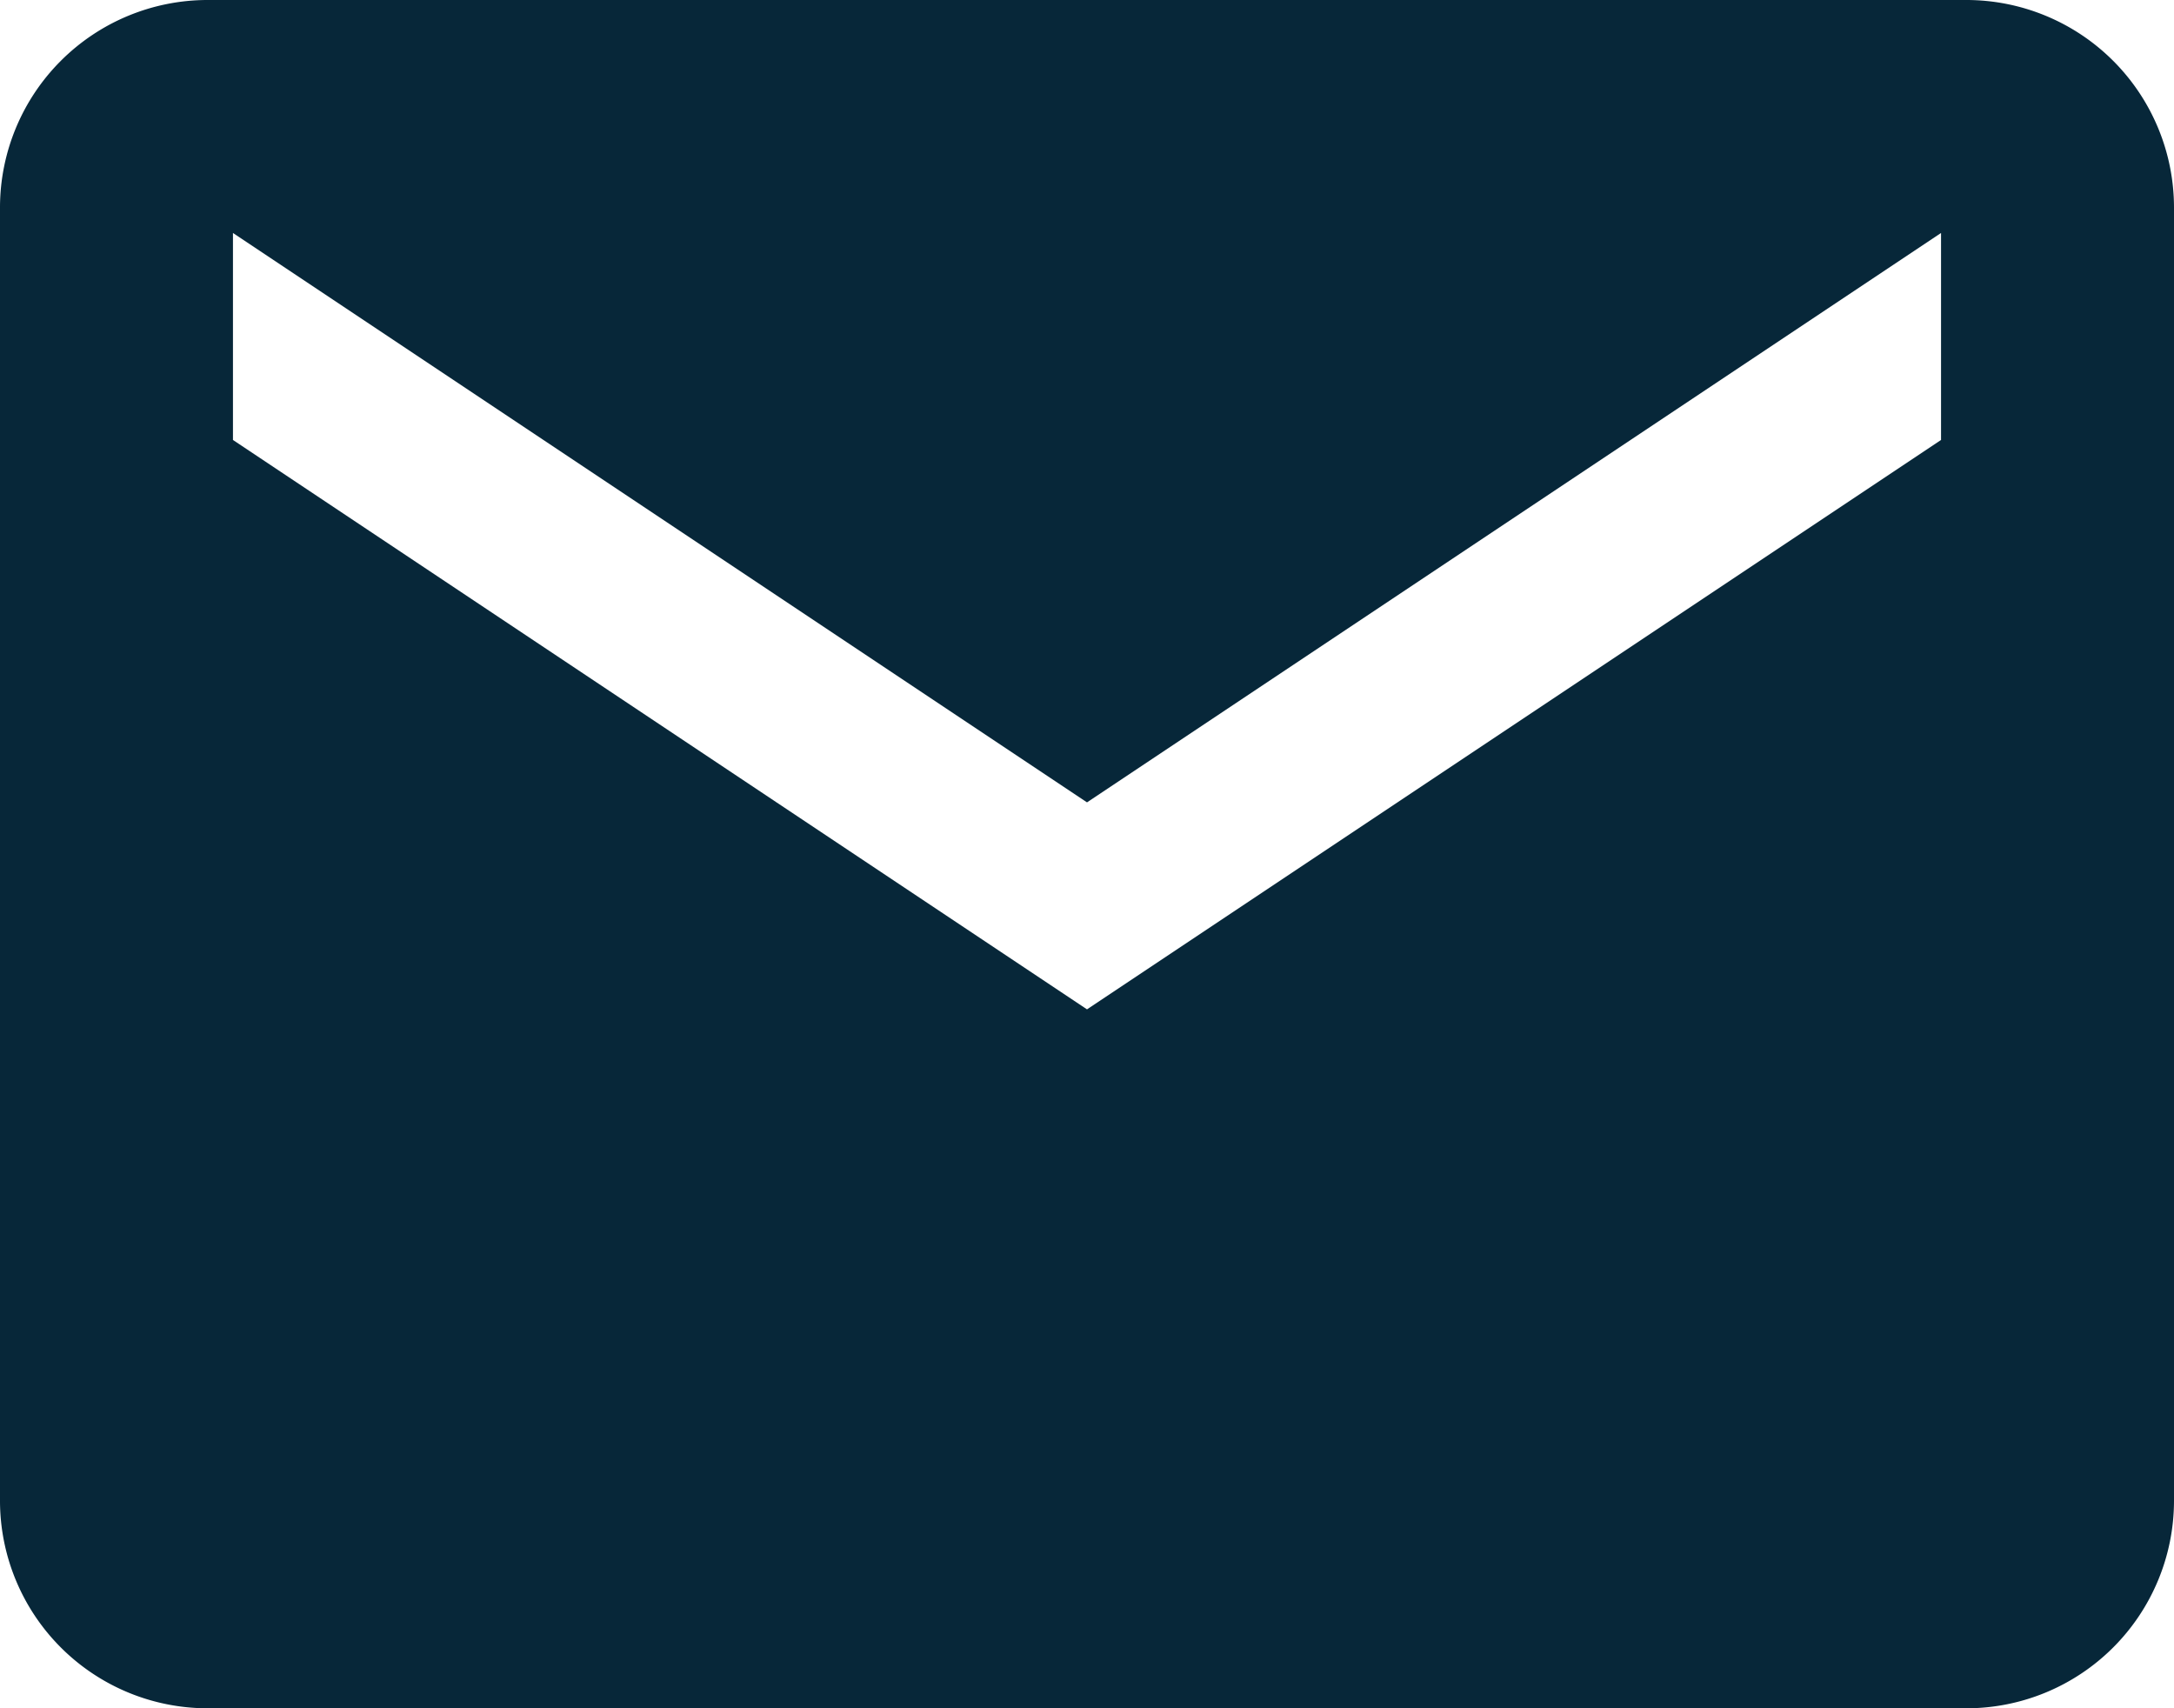 <svg xmlns="http://www.w3.org/2000/svg" width="19" height="14.929" viewBox="0 0 19 14.929">
  <path id="Icon_ionic-md-mail" data-name="Icon ionic-md-mail" d="M19.44,5.625H4.06a1.815,1.815,0,0,0-1.81,1.81V18.744a1.815,1.815,0,0,0,1.81,1.81H19.44a1.815,1.815,0,0,0,1.81-1.81V7.435A1.815,1.815,0,0,0,19.44,5.625ZM19.214,9.47,11.75,14.446,4.286,9.47V7.661l7.464,4.976,7.464-4.976Z" transform="translate(-2.25 -5.625)" fill="#072739"/>
</svg>
